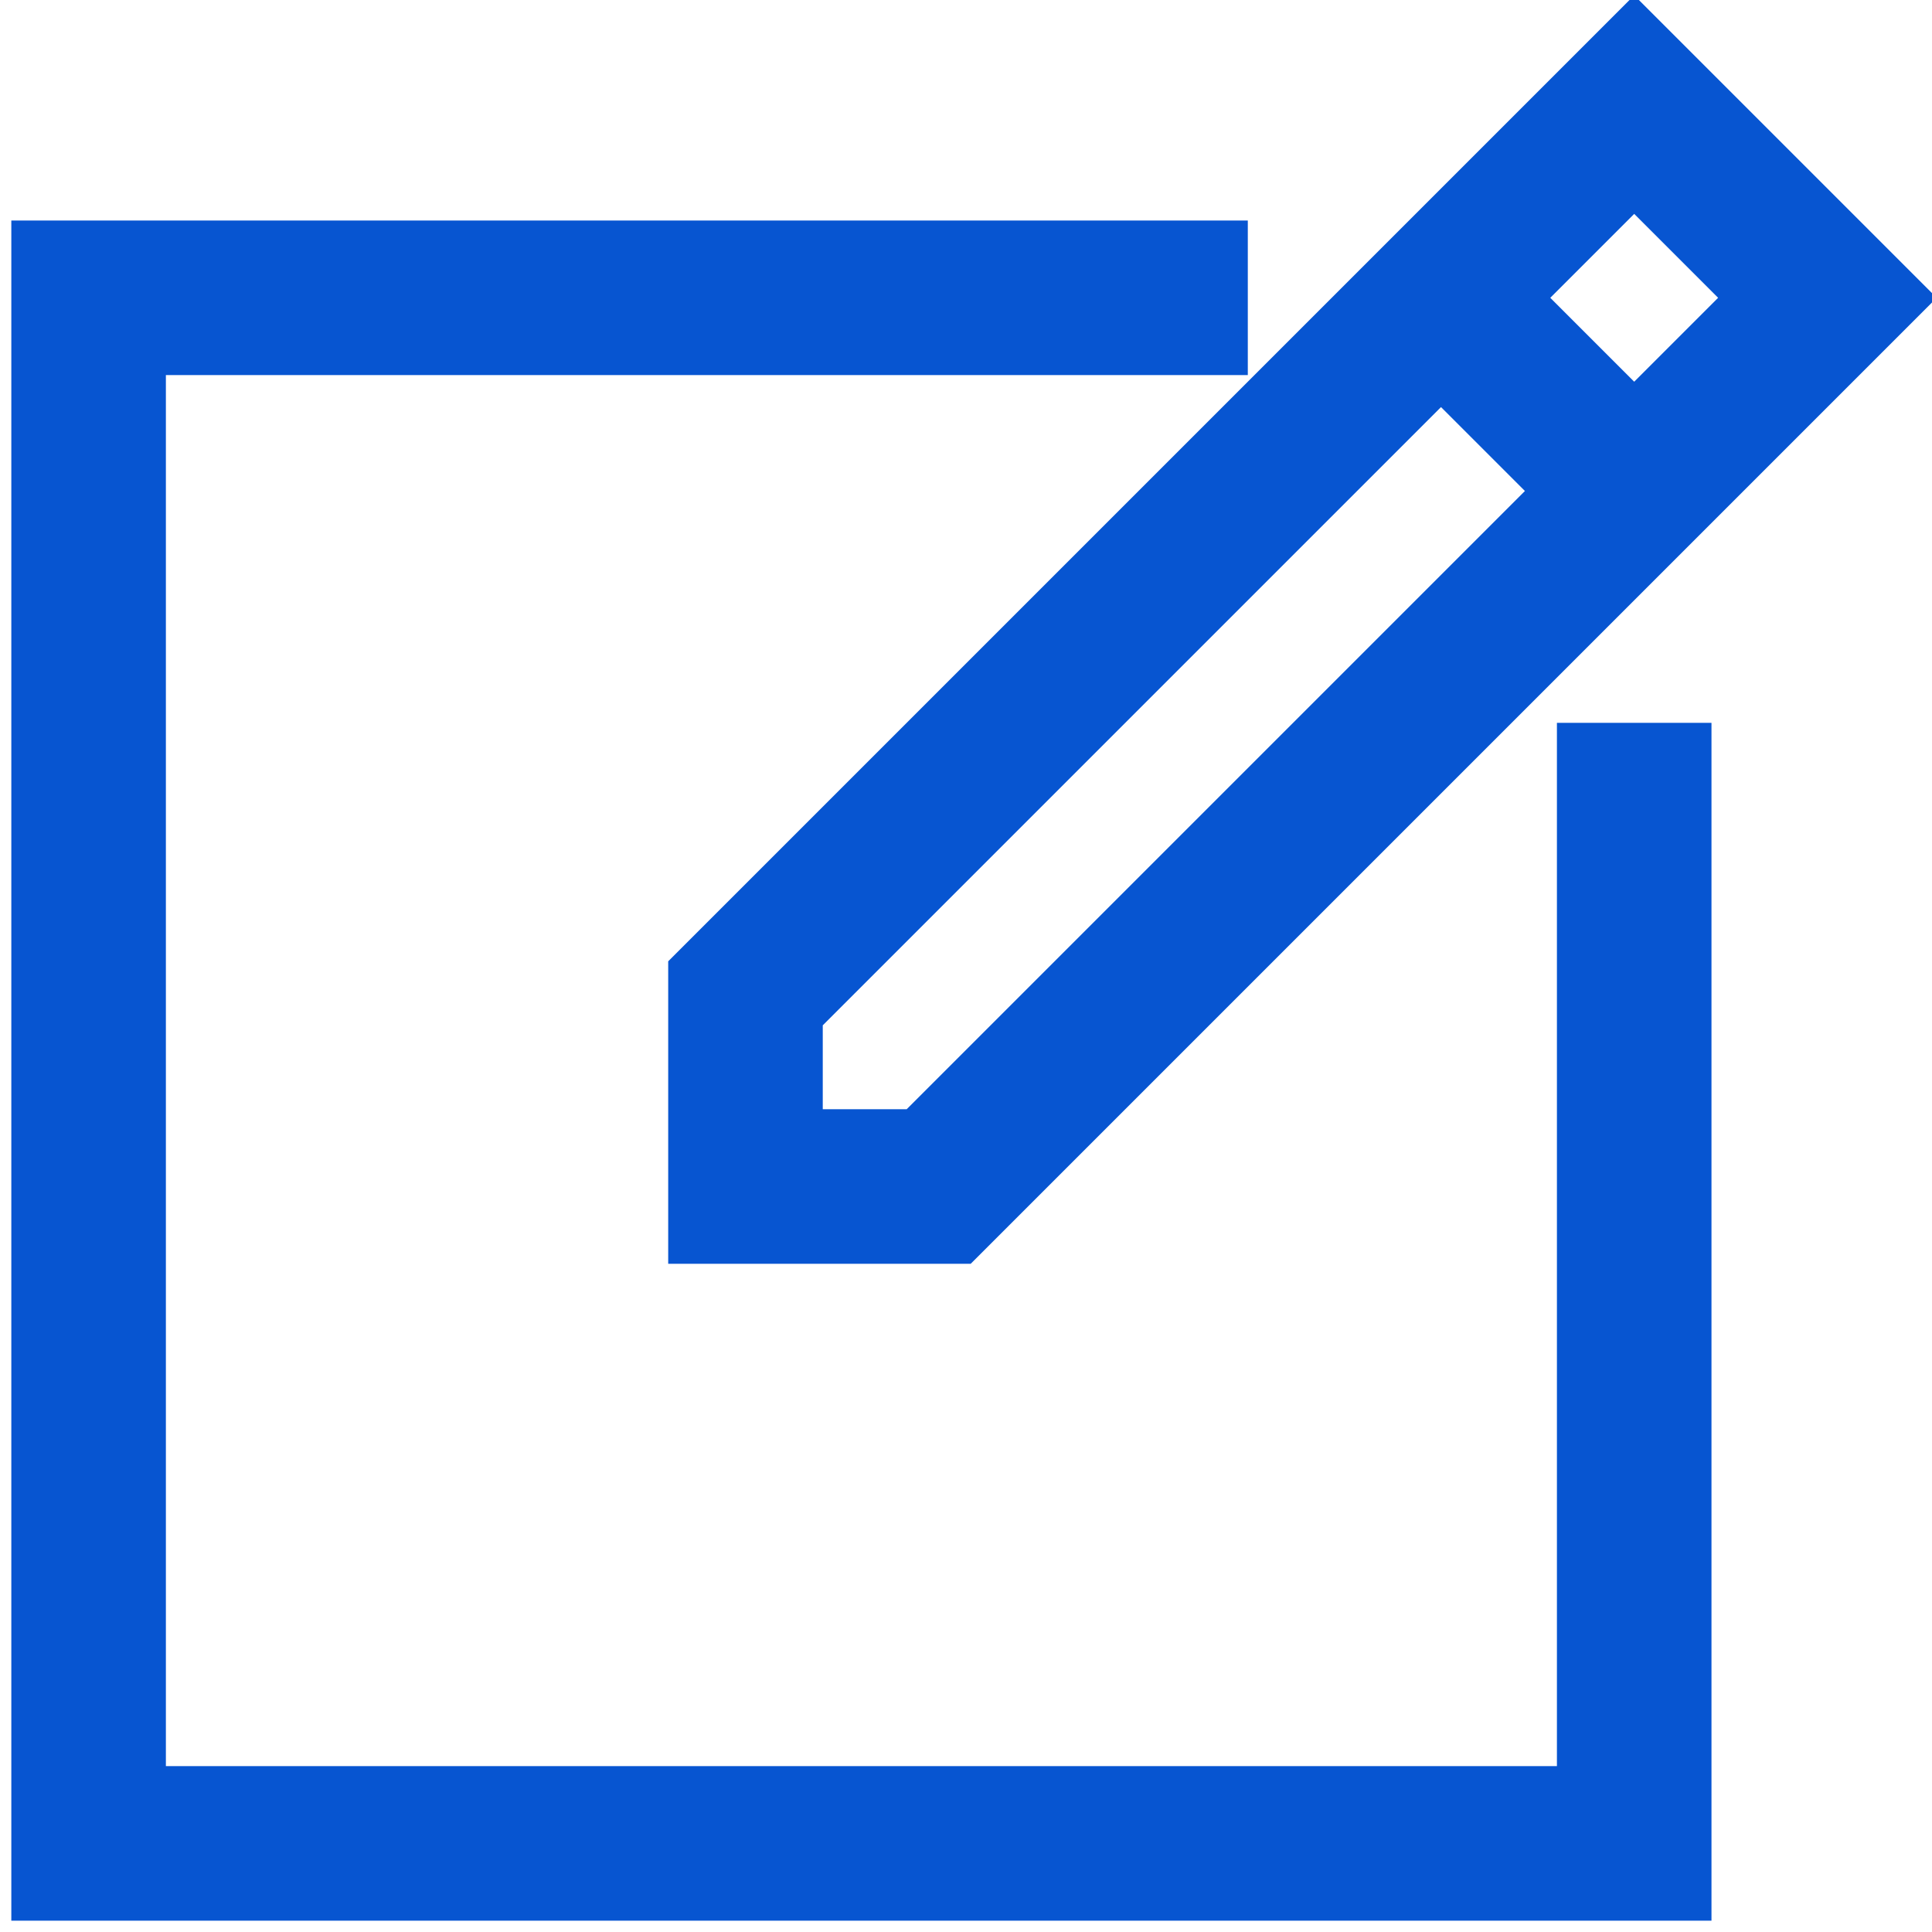 <svg version="1.1" id="Layer_1" xmlns="http://www.w3.org/2000/svg" xmlns:xlink="http://www.w3.org/1999/xlink" x="0px" y="0px"
	 viewBox="0 0 50 50" style="enable-background:new 0 0 50 50;" xml:space="preserve">
<g id="Layer_1_1_">
	<path stroke="#0755d1" stroke-width="2" fill="#0755d1" d="M18.293,31.707h6.414l24-24l-6.414-6.414l-24,24V31.707z M45.879,7.707l-3.586,3.586l-3.586-3.586l3.586-3.586
		L45.879,7.707z M20.293,26.121l17-17l3.586,3.586l-17,17h-3.586V26.121z"/>
	<polygon stroke="#0755d1" stroke-width="2" fill="#0755d1" points="43.293,19.707 41.293,19.707 41.293,46.707 3.293,46.707 3.293,8.707 31.293,8.707 31.293,6.707 1.293,6.707 
		1.293,48.707 43.293,48.707 	"/>
</g>
</svg>
